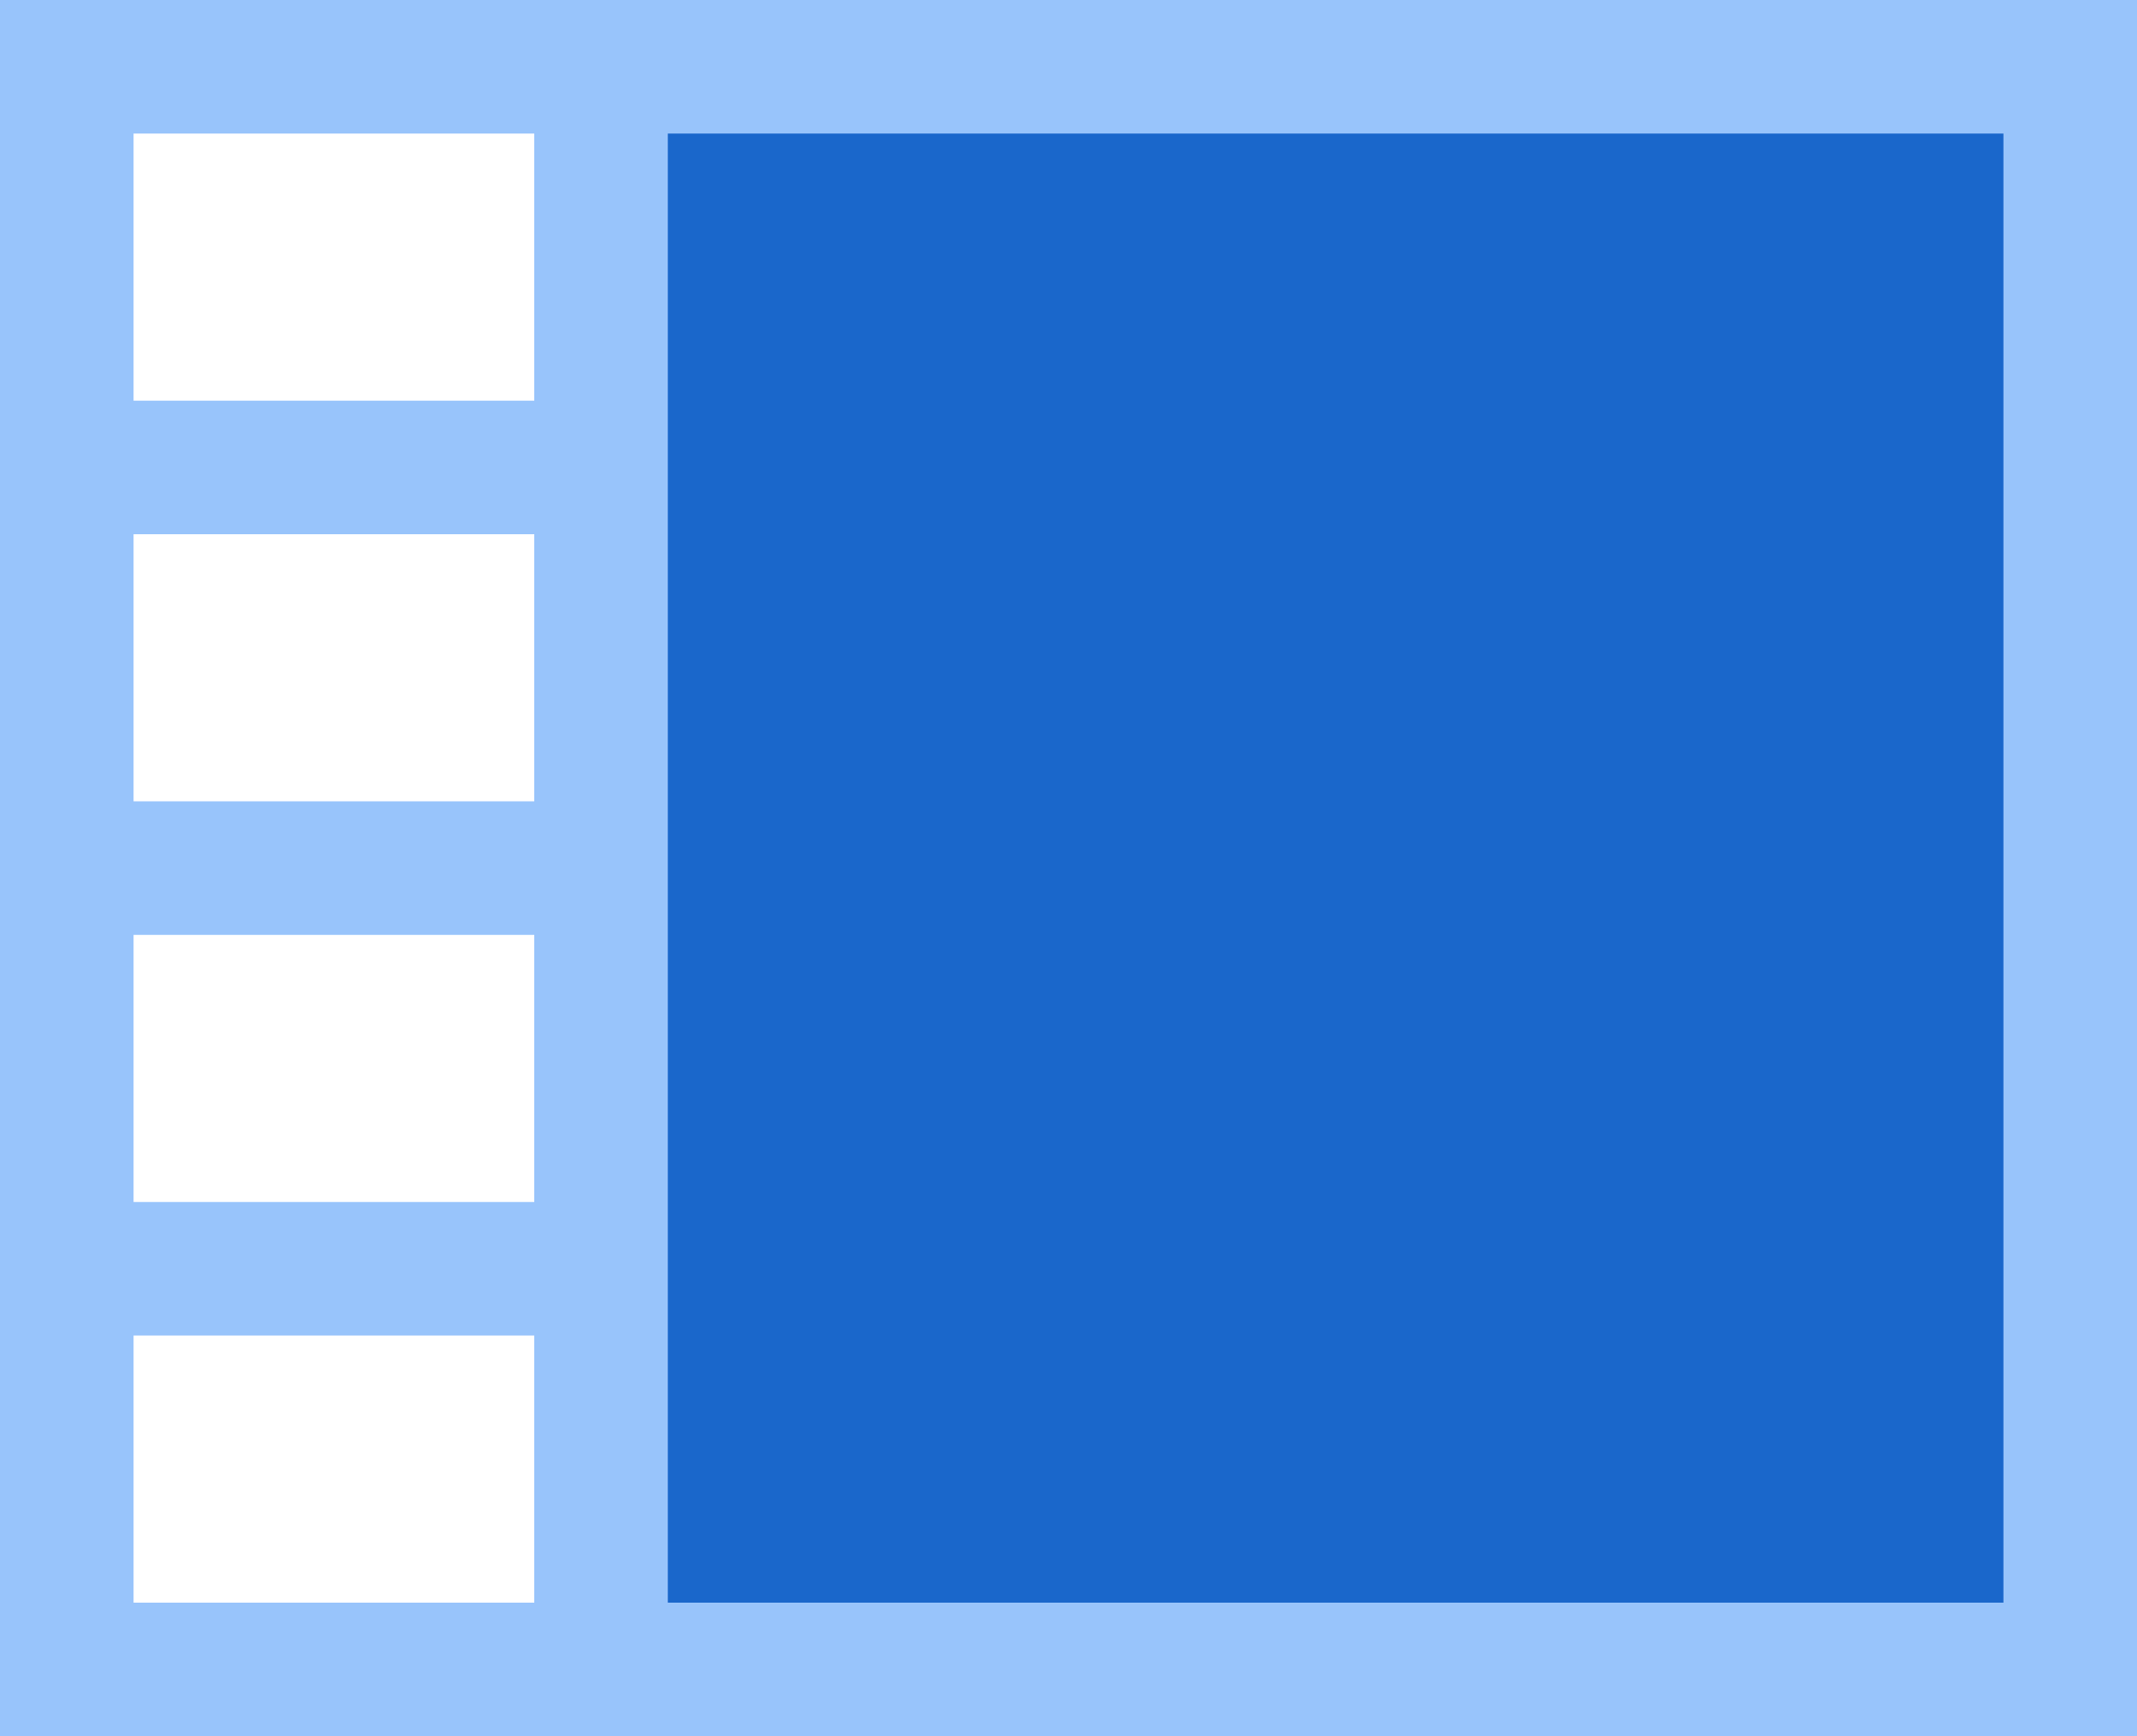 <?xml version="1.0" encoding="UTF-8"?>
<svg width="16px" height="13px" viewBox="0 0 16 13" version="1.1" xmlns="http://www.w3.org/2000/svg" xmlns:xlink="http://www.w3.org/1999/xlink">
    <!-- Generator: Sketch 59.1 (86144) - https://sketch.com -->
    <title>5画面右</title>
    <desc>Created with Sketch.</desc>
    <g id="图标库" stroke="none" stroke-width="1" fill="none" fill-rule="evenodd">
        <g id="VDCP" transform="translate(-503, -304)">
            <g id="视频会议" transform="translate(15, 5)">
                <g id="5画面右" transform="translate(488, 298)">
                    <rect id="矩形" fill="#000000" fill-rule="nonzero" opacity="0" x="0" y="0" width="16" height="16"></rect>
                    <path d="M10.667,1 L9.6,1 L5.333,1 L4.267,1 L0,1 L0,5 L0,6 L0,9 L0,10 L0,14 L9.6,14 L10.667,14 L16,14 L16,1 L10.667,1 Z M4,11 L4,13 L1,13 L1,11 L4,11 Z M4,8 L4,10 L1,10 L1,8 L4,8 Z M1,5 L4,5 L4,7 L1,7 L1,5 Z M1,2 L4,2 L4,4 L1,4 L1,2 Z" id="形状" fill="#98C4FB" fill-rule="nonzero"></path>
                    <rect id="矩形" fill="#1A67CB" x="5" y="2" width="10" height="11"></rect>
                </g>
            </g>
        </g>
    </g>
</svg>